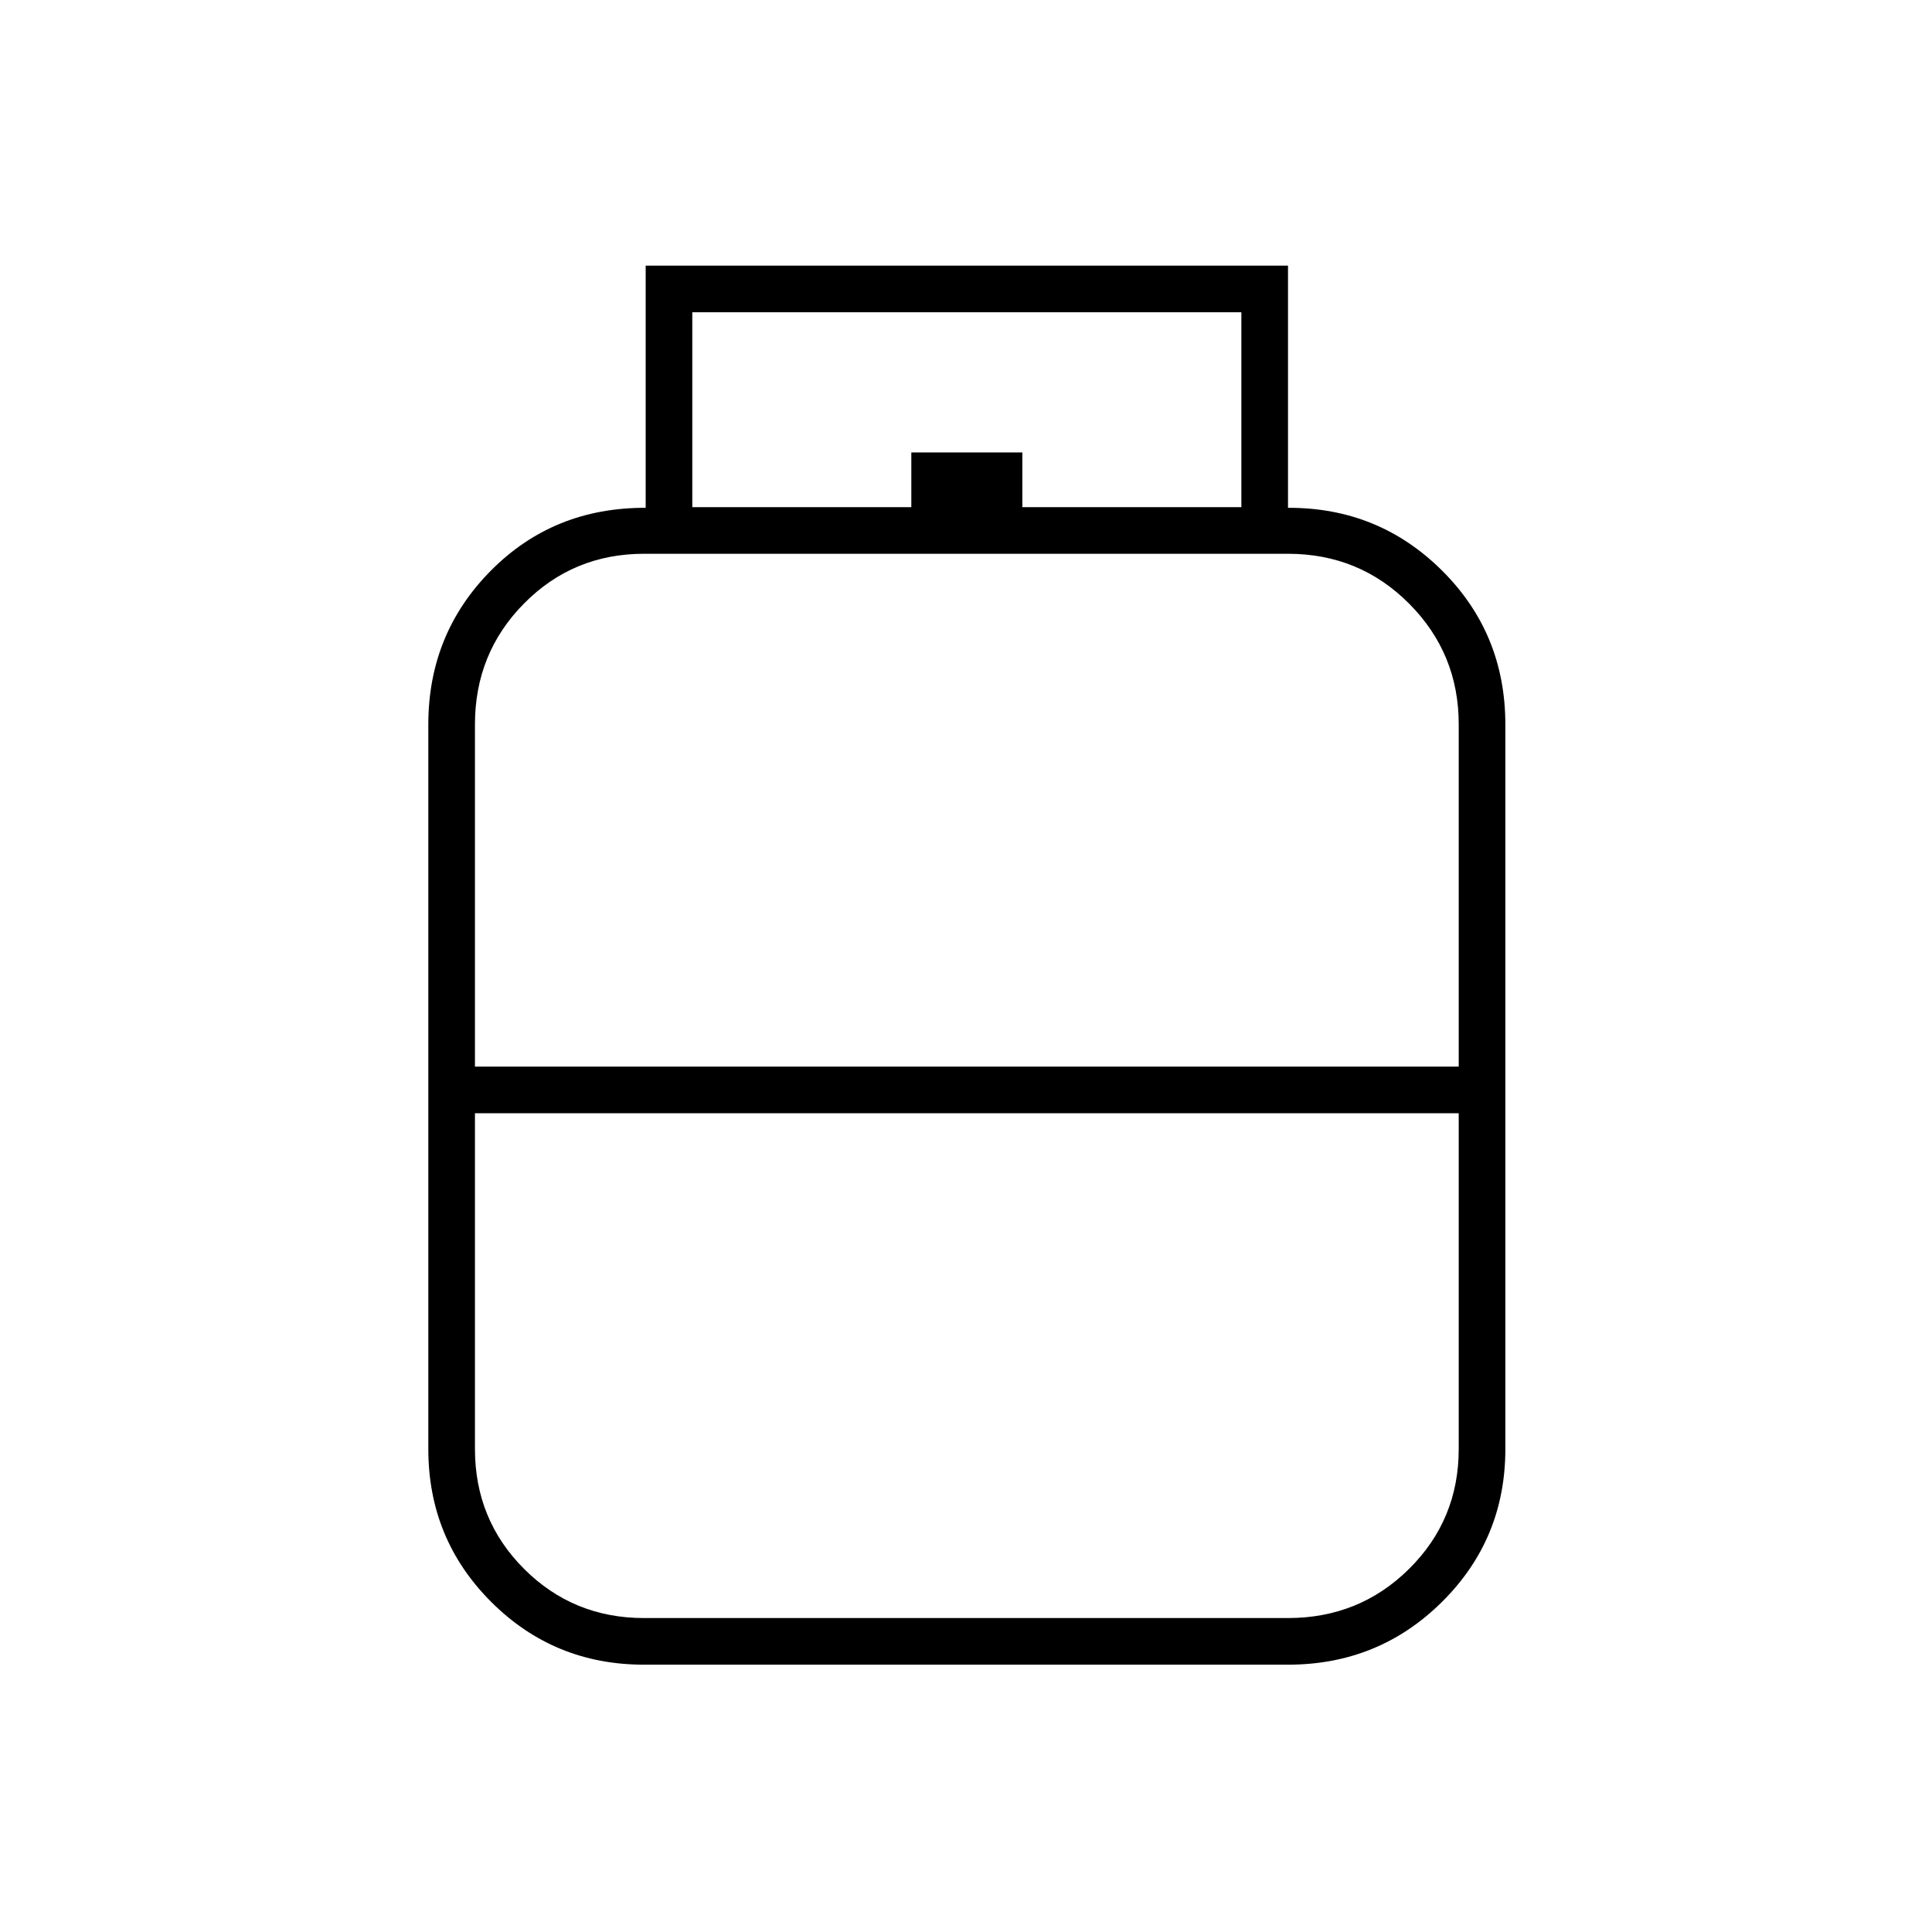 <svg xmlns="http://www.w3.org/2000/svg" height="40" viewBox="0 -960 960 960" width="40"><path d="M320-132.83q-44.74 0-75.95-31.22-31.22-31.21-31.22-75.95v-360q0-45.1 31.09-76.46 31.08-31.37 76.91-31.21V-828H640v120.33q45-.16 76.5 31.14T748-600v360q0 44.74-31.46 75.95-31.46 31.22-76.54 31.22H320ZM236-430h488.83v-170.13q0-35.19-24.67-59.95-24.67-24.75-60.16-24.75H320q-35.15 0-59.58 24.67Q236-635.49 236-600v170Zm84 274h320q35.49 0 60.16-24.42 24.67-24.43 24.67-59.58v-166.83H236v166.78q0 35.22 24.42 59.63Q284.85-156 320-156Zm160-274Zm0 23.17Zm0-11.17Zm28-290h108.83v-96.83H344V-708h108.83v-27.17H508V-708Z"/></svg>